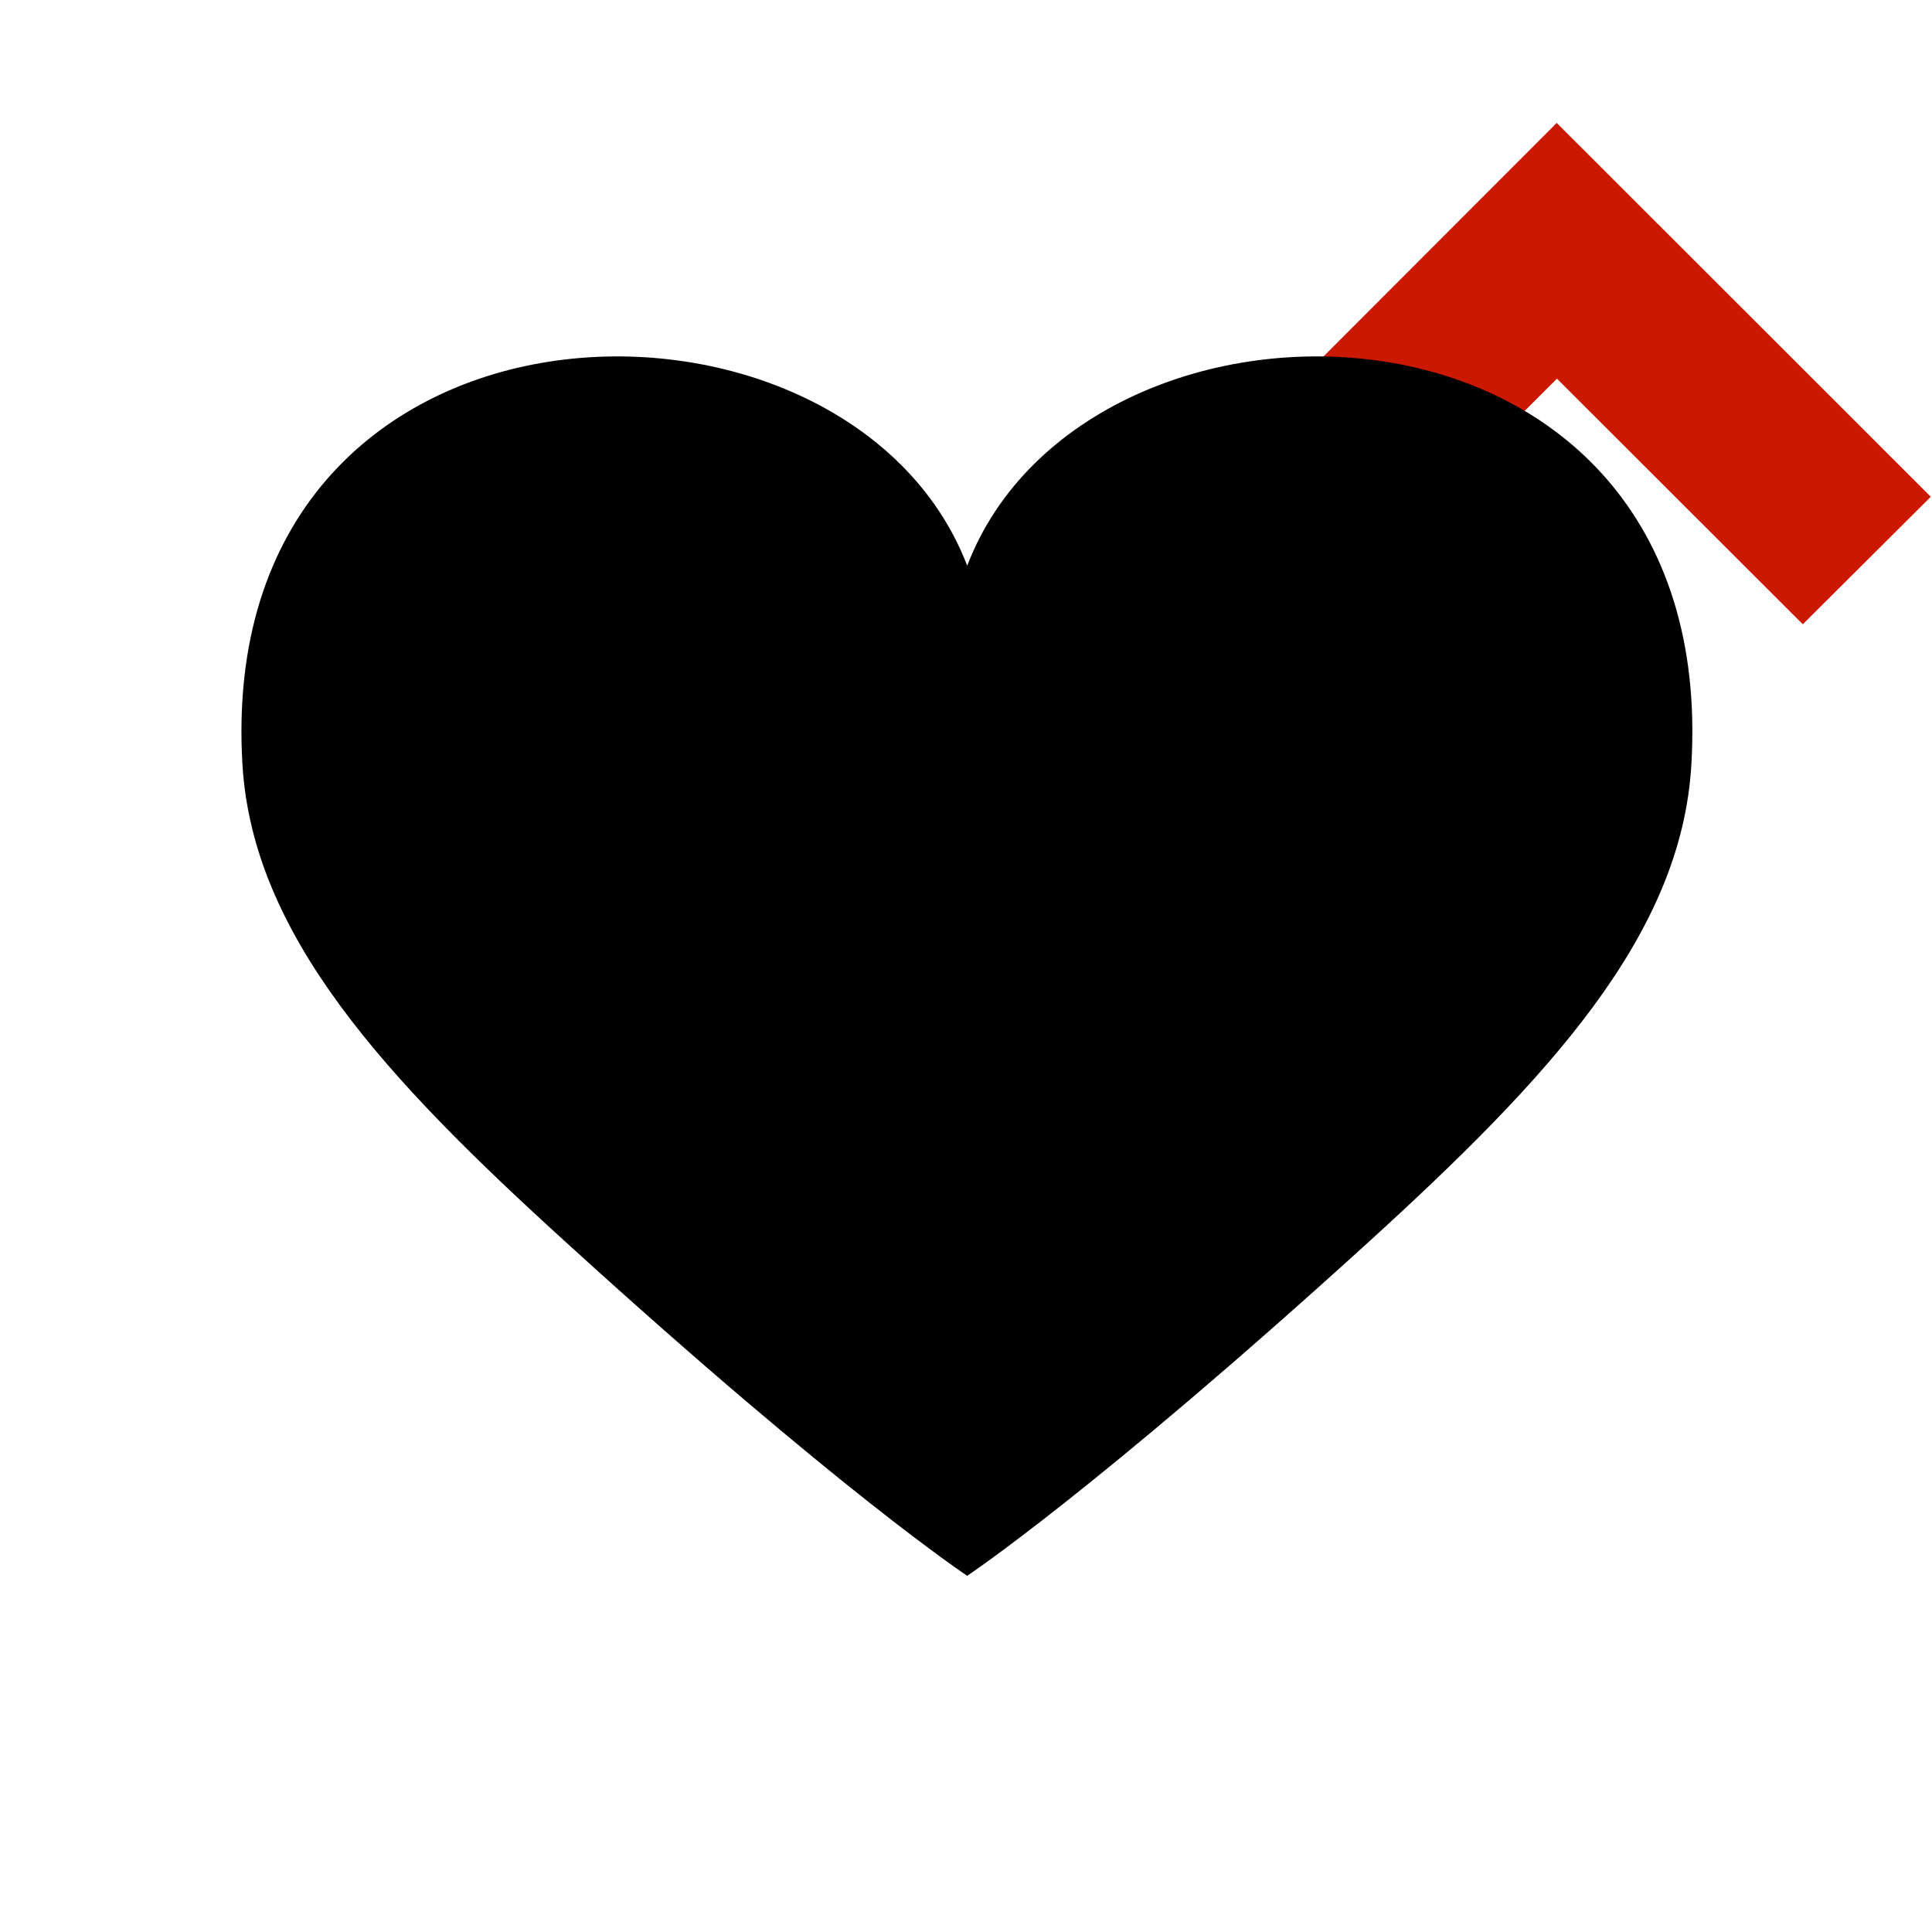 <svg width="16" height="16" xmlns="http://www.w3.org/2000/svg" viewBox="0 0 16 16" shape-rendering="geometricPrecision"><defs><mask id="a"><rect fill="#fff" width="100%" height="100%"/><path d="M12.892-.396l-4.507 4.51 2.47 2.47 2.04-2.035 2.036 2.034 2.474-2.47z"/></mask></defs><path fill="#cb1800" d="M12.894 3.136L14.93 5.17l1.06-1.056-3.098-3.096L9.8 4.114l1.056 1.057"/><path d="M8.01 4.685c-.992-2.585-6.25-2.47-6.002 1.65.087 1.41 1.178 2.59 2.687 3.96 2.26 2.058 3.315 2.755 3.315 2.755s1.05-.697 3.314-2.755c1.505-1.37 2.6-2.55 2.683-3.96C14.254 2.215 9 2.1 8.01 4.685z" mask="url(#a)"/></svg>